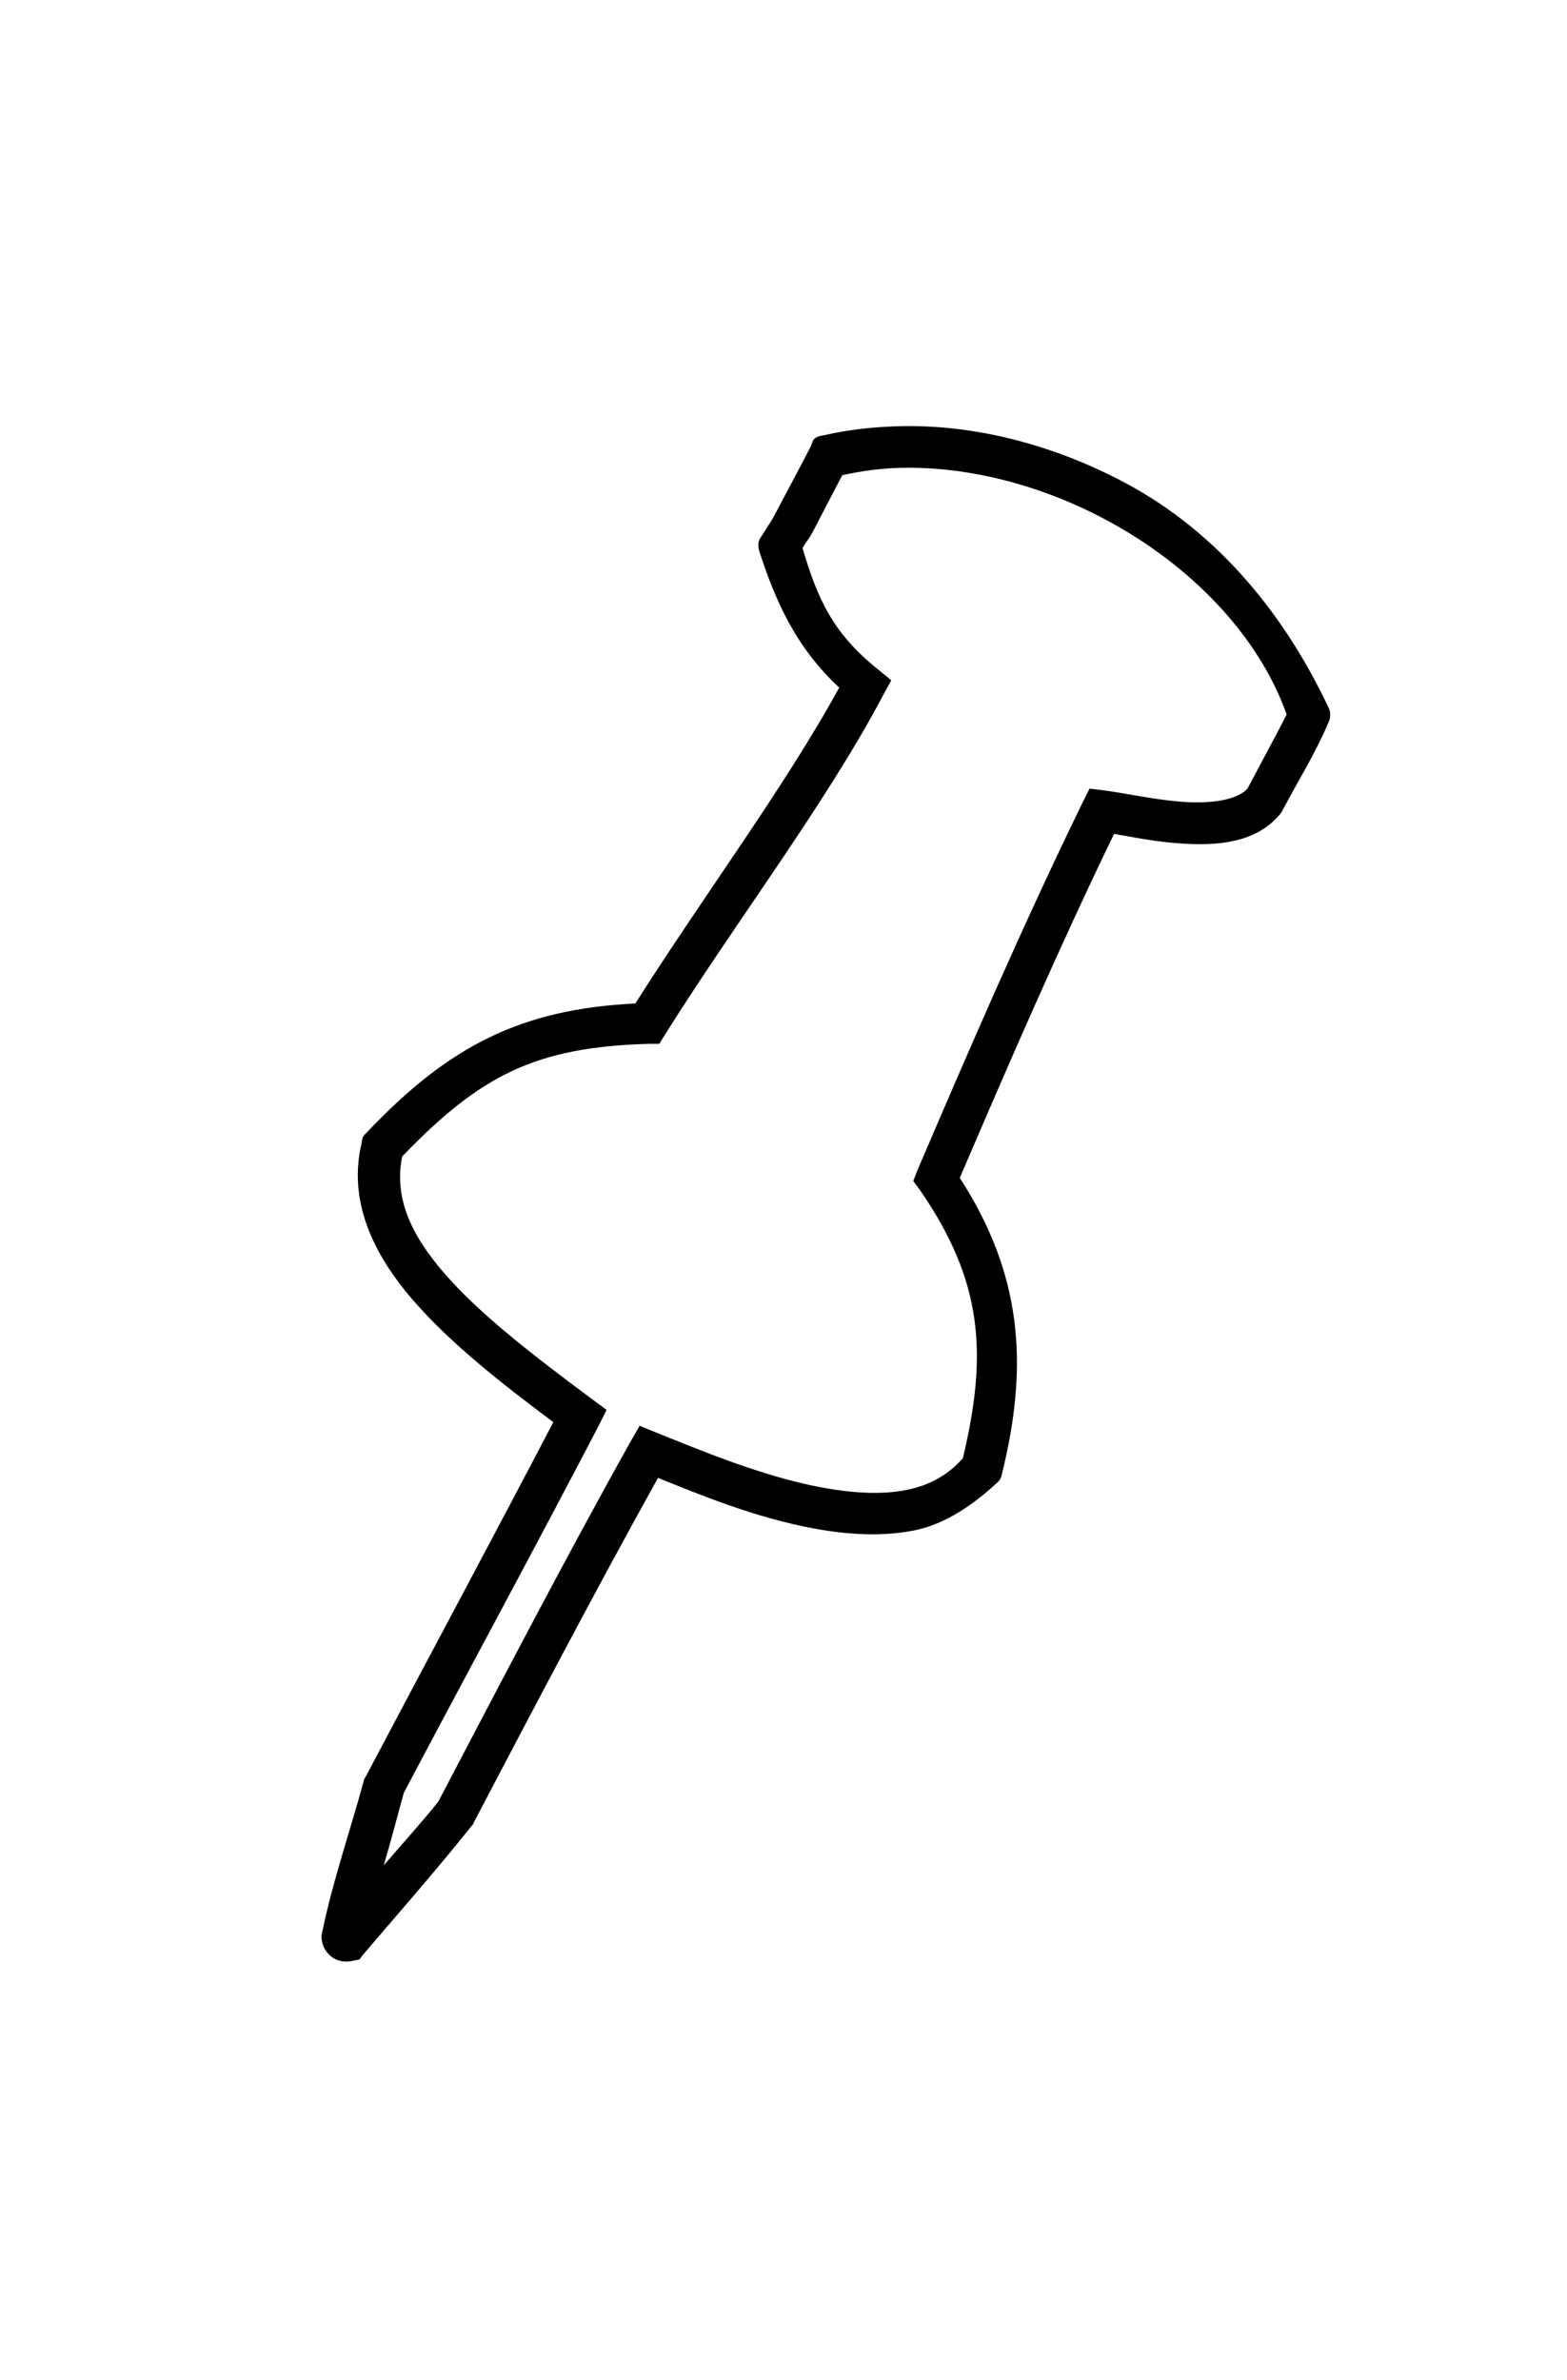 <?xml version="1.0" ?>
<svg xmlns="http://www.w3.org/2000/svg" xmlns:cc="http://creativecommons.org/ns#" xmlns:dc="http://purl.org/dc/elements/1.1/" xmlns:ev="http://www.w3.org/2001/xml-events" xmlns:inkscape="http://www.inkscape.org/namespaces/inkscape" xmlns:rdf="http://www.w3.org/1999/02/22-rdf-syntax-ns#" xmlns:sodipodi="http://sodipodi.sourceforge.net/DTD/sodipodi-0.dtd" xmlns:svg="http://www.w3.org/2000/svg" xmlns:xlink="http://www.w3.org/1999/xlink" baseProfile="full" height="600px" version="1.1" viewBox="0 0 80 80" width="395px" x="0px" y="0px">
	<defs/>
	<path d="M 45.906,1.0 C 44.6,1.035 43.358,1.17 42.117,1.449 C 41.938,1.49 41.733,1.504 41.594,1.625 C 41.471,1.732 41.449,1.917 41.375,2.062 C 40.783,3.215 40.164,4.353 39.562,5.5 C 39.324,5.955 39.202,6.079 39.031,6.375 C 38.926,6.557 38.771,6.722 38.729,6.929 C 38.695,7.096 38.728,7.275 38.781,7.438 C 39.613,9.975 40.643,12.295 42.844,14.344 C 40.091,19.381 35.881,25.027 32.437,30.469 C 26.6,30.761 22.92,32.627 18.719,37.062 C 18.719,37.062 18.574,37.195 18.531,37.281 C 18.488,37.367 18.469,37.562 18.469,37.562 C 17.748,40.532 19.033,43.247 21.094,45.625 C 22.984,47.806 25.555,49.831 28.25,51.844 C 25.194,57.689 21.869,63.886 18.656,69.969 L 18.594,70.062 L 18.562,70.188 C 17.899,72.641 16.989,75.249 16.437,77.938 L 16.406,78.125 L 16.437,78.344 C 16.478,78.571 16.619,78.94 17,79.188 C 17.381,79.435 17.773,79.398 18,79.344 L 18.344,79.281 L 18.562,79.0 C 20.285,76.976 22.129,74.896 24.094,72.438 L 24.156,72.375 L 24.188,72.281 C 26.975,66.972 30.381,60.465 33.594,54.688 C 35.718,55.548 38.57,56.728 41.594,57.281 C 43.293,57.592 45.029,57.694 46.656,57.375 C 48.283,57.056 49.758,56.013 50.969,54.875 C 51.023,54.824 51.062,54.756 51.094,54.688 C 51.126,54.619 51.156,54.469 51.156,54.469 C 52.523,48.933 52.192,44.308 49.0,39.375 C 51.516,33.502 54.065,27.627 56.875,21.812 C 57.809,21.968 59.005,22.23 60.438,22.312 C 62.183,22.413 64.125,22.272 65.344,20.812 C 65.429,20.71 65.426,20.688 65.469,20.625 C 66.233,19.17 67.131,17.745 67.781,16.219 C 67.833,16.098 67.894,15.975 67.906,15.844 C 67.919,15.697 67.906,15.54 67.844,15.406 C 65.654,10.731 62.263,6.469 57.469,3.906 C 53.873,1.984 49.826,0.896 45.906,1.0 M 45.969,3.125 C 49.461,3.041 53.167,4.017 56.469,5.781 C 60.747,8.068 64.251,11.655 65.688,15.719 C 65.044,16.98 64.353,18.234 63.688,19.5 C 63.217,20.026 62.043,20.272 60.562,20.188 C 59.059,20.101 57.462,19.731 56.375,19.594 L 55.625,19.5 L 55.281,20.188 C 52.24,26.426 49.52,32.719 46.844,38.969 L 46.625,39.531 L 46.969,40.0 C 50.186,44.655 50.429,48.379 49.156,53.688 C 48.383,54.565 47.424,55.082 46.25,55.312 C 45,55.558 43.532,55.468 42.0,55.188 C 38.937,54.627 35.681,53.248 33.5,52.375 L 32.656,52.031 L 32.188,52.844 C 28.846,58.814 25.277,65.691 22.375,71.219 C 21.409,72.424 20.51,73.396 19.594,74.469 C 19.947,73.256 20.264,72.056 20.594,70.844 C 20.602,70.812 20.616,70.782 20.625,70.75 C 23.942,64.473 27.423,58.057 30.562,52.031 L 30.969,51.219 L 30.25,50.688 C 27.307,48.499 24.52,46.364 22.688,44.25 C 20.92,42.21 20.12,40.338 20.531,38.281 C 24.544,34.112 27.366,32.7 33.094,32.531 L 33.656,32.531 L 33.969,32.031 C 37.505,26.383 42.156,20.282 45.094,14.719 L 45.5,13.969 L 44.812,13.406 C 42.495,11.544 41.736,9.795 40.969,7.219 C 41.116,6.964 41.344,6.679 41.438,6.5 C 41.958,5.509 42.478,4.493 43.0,3.5 C 43.957,3.29 44.954,3.149 45.969,3.125" display="inline" fill="#000000" fill-opacity="1" fill-rule="nonzero" marker="none" overflow="visible" stroke="none" style="text-indent:0;text-transform:none;direction:ltr;block-progression:tb;baseline-shift:baseline;color:#000000;enable-background:accumulate;" visibility="visible"/>
</svg>
